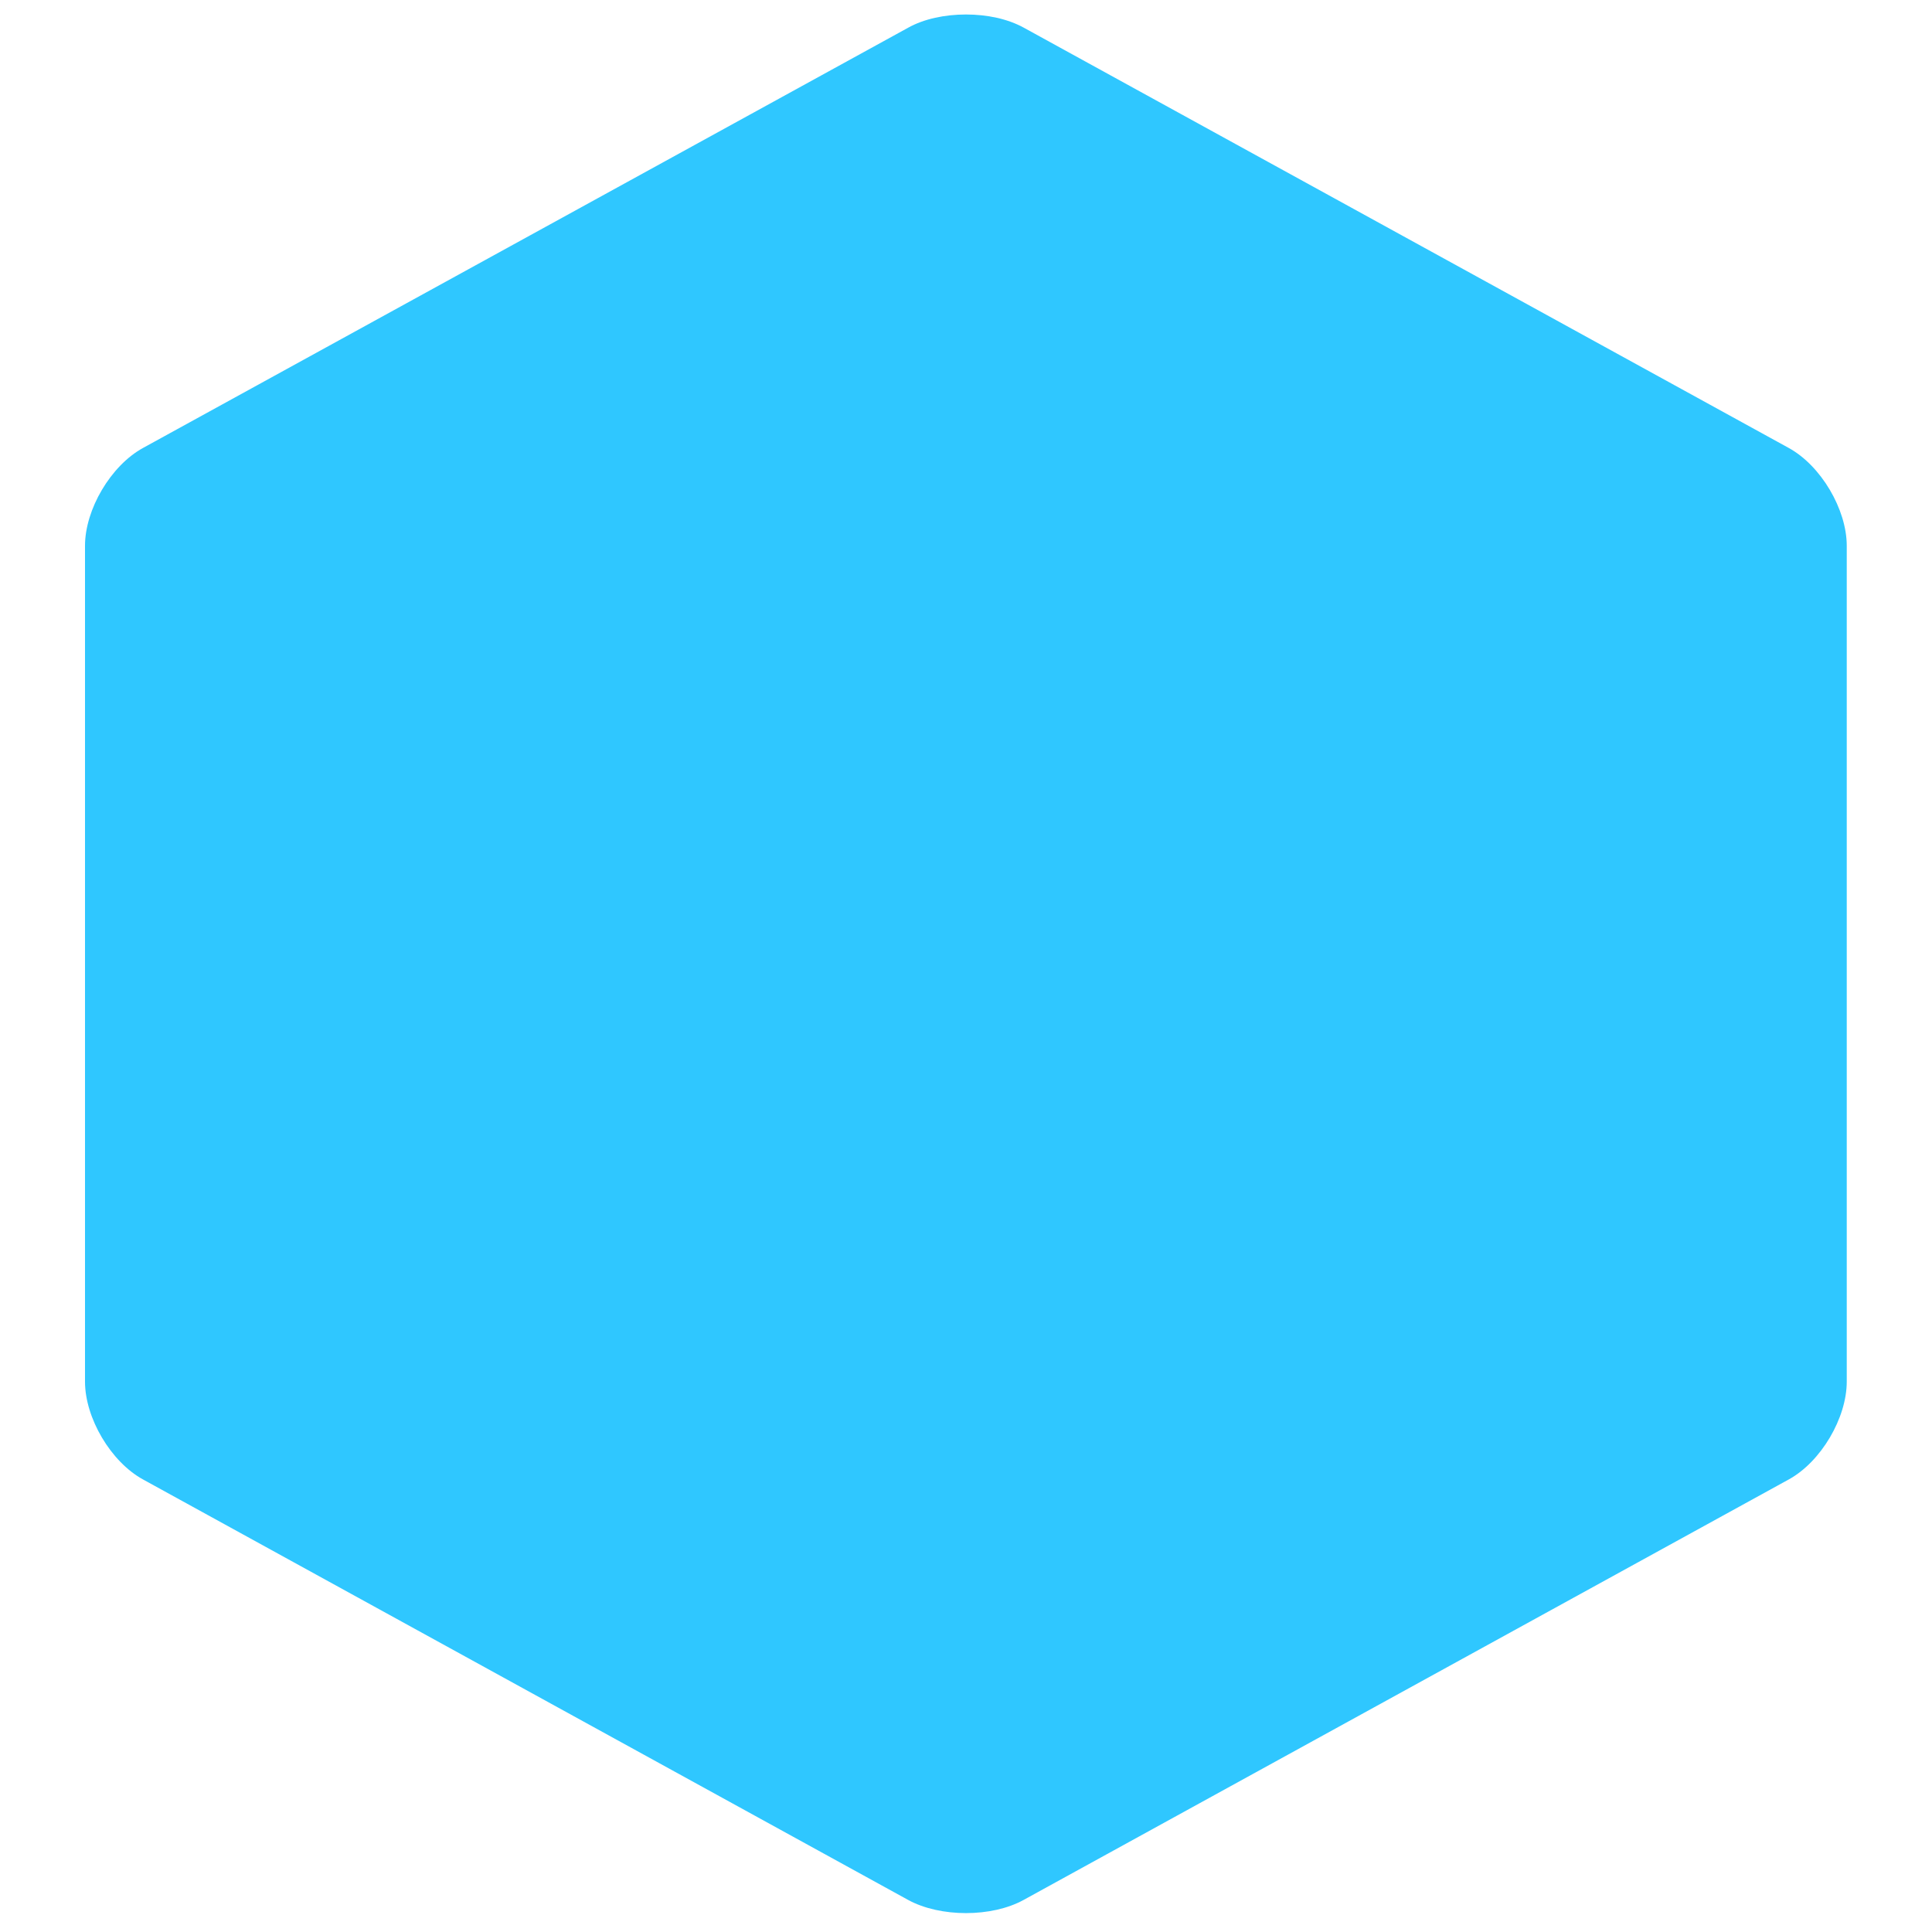<?xml version="1.0" encoding="utf-8"?>
<!-- Generator: Adobe Illustrator 24.1.0, SVG Export Plug-In . SVG Version: 6.00 Build 0)  -->
<svg version="1.1" id="Layer_1" xmlns="http://www.w3.org/2000/svg" xmlns:xlink="http://www.w3.org/1999/xlink" x="0px" y="0px"
	 viewBox="0 0 800 800" style="enable-background:new 0 0 800 800;" xml:space="preserve">
<style type="text/css">
	.st0{fill:#2FC7FF;}
</style>
<path class="st0" d="M376,11.5l-316.8,174c-13.3,7.3-24,25.4-24,40.5v346.1c0,15.1,10.7,33.2,24,40.5L376,786.7
	c13.3,7.3,34.7,7.3,47.9,0l316.8-174.1c13.3-7.3,24-25.4,24-40.5V226c0-15.1-10.7-33.2-24-40.5L424,11.5C417.3,7.8,408.7,6,400,6
	S382.6,7.8,376,11.5"/>
</svg>
